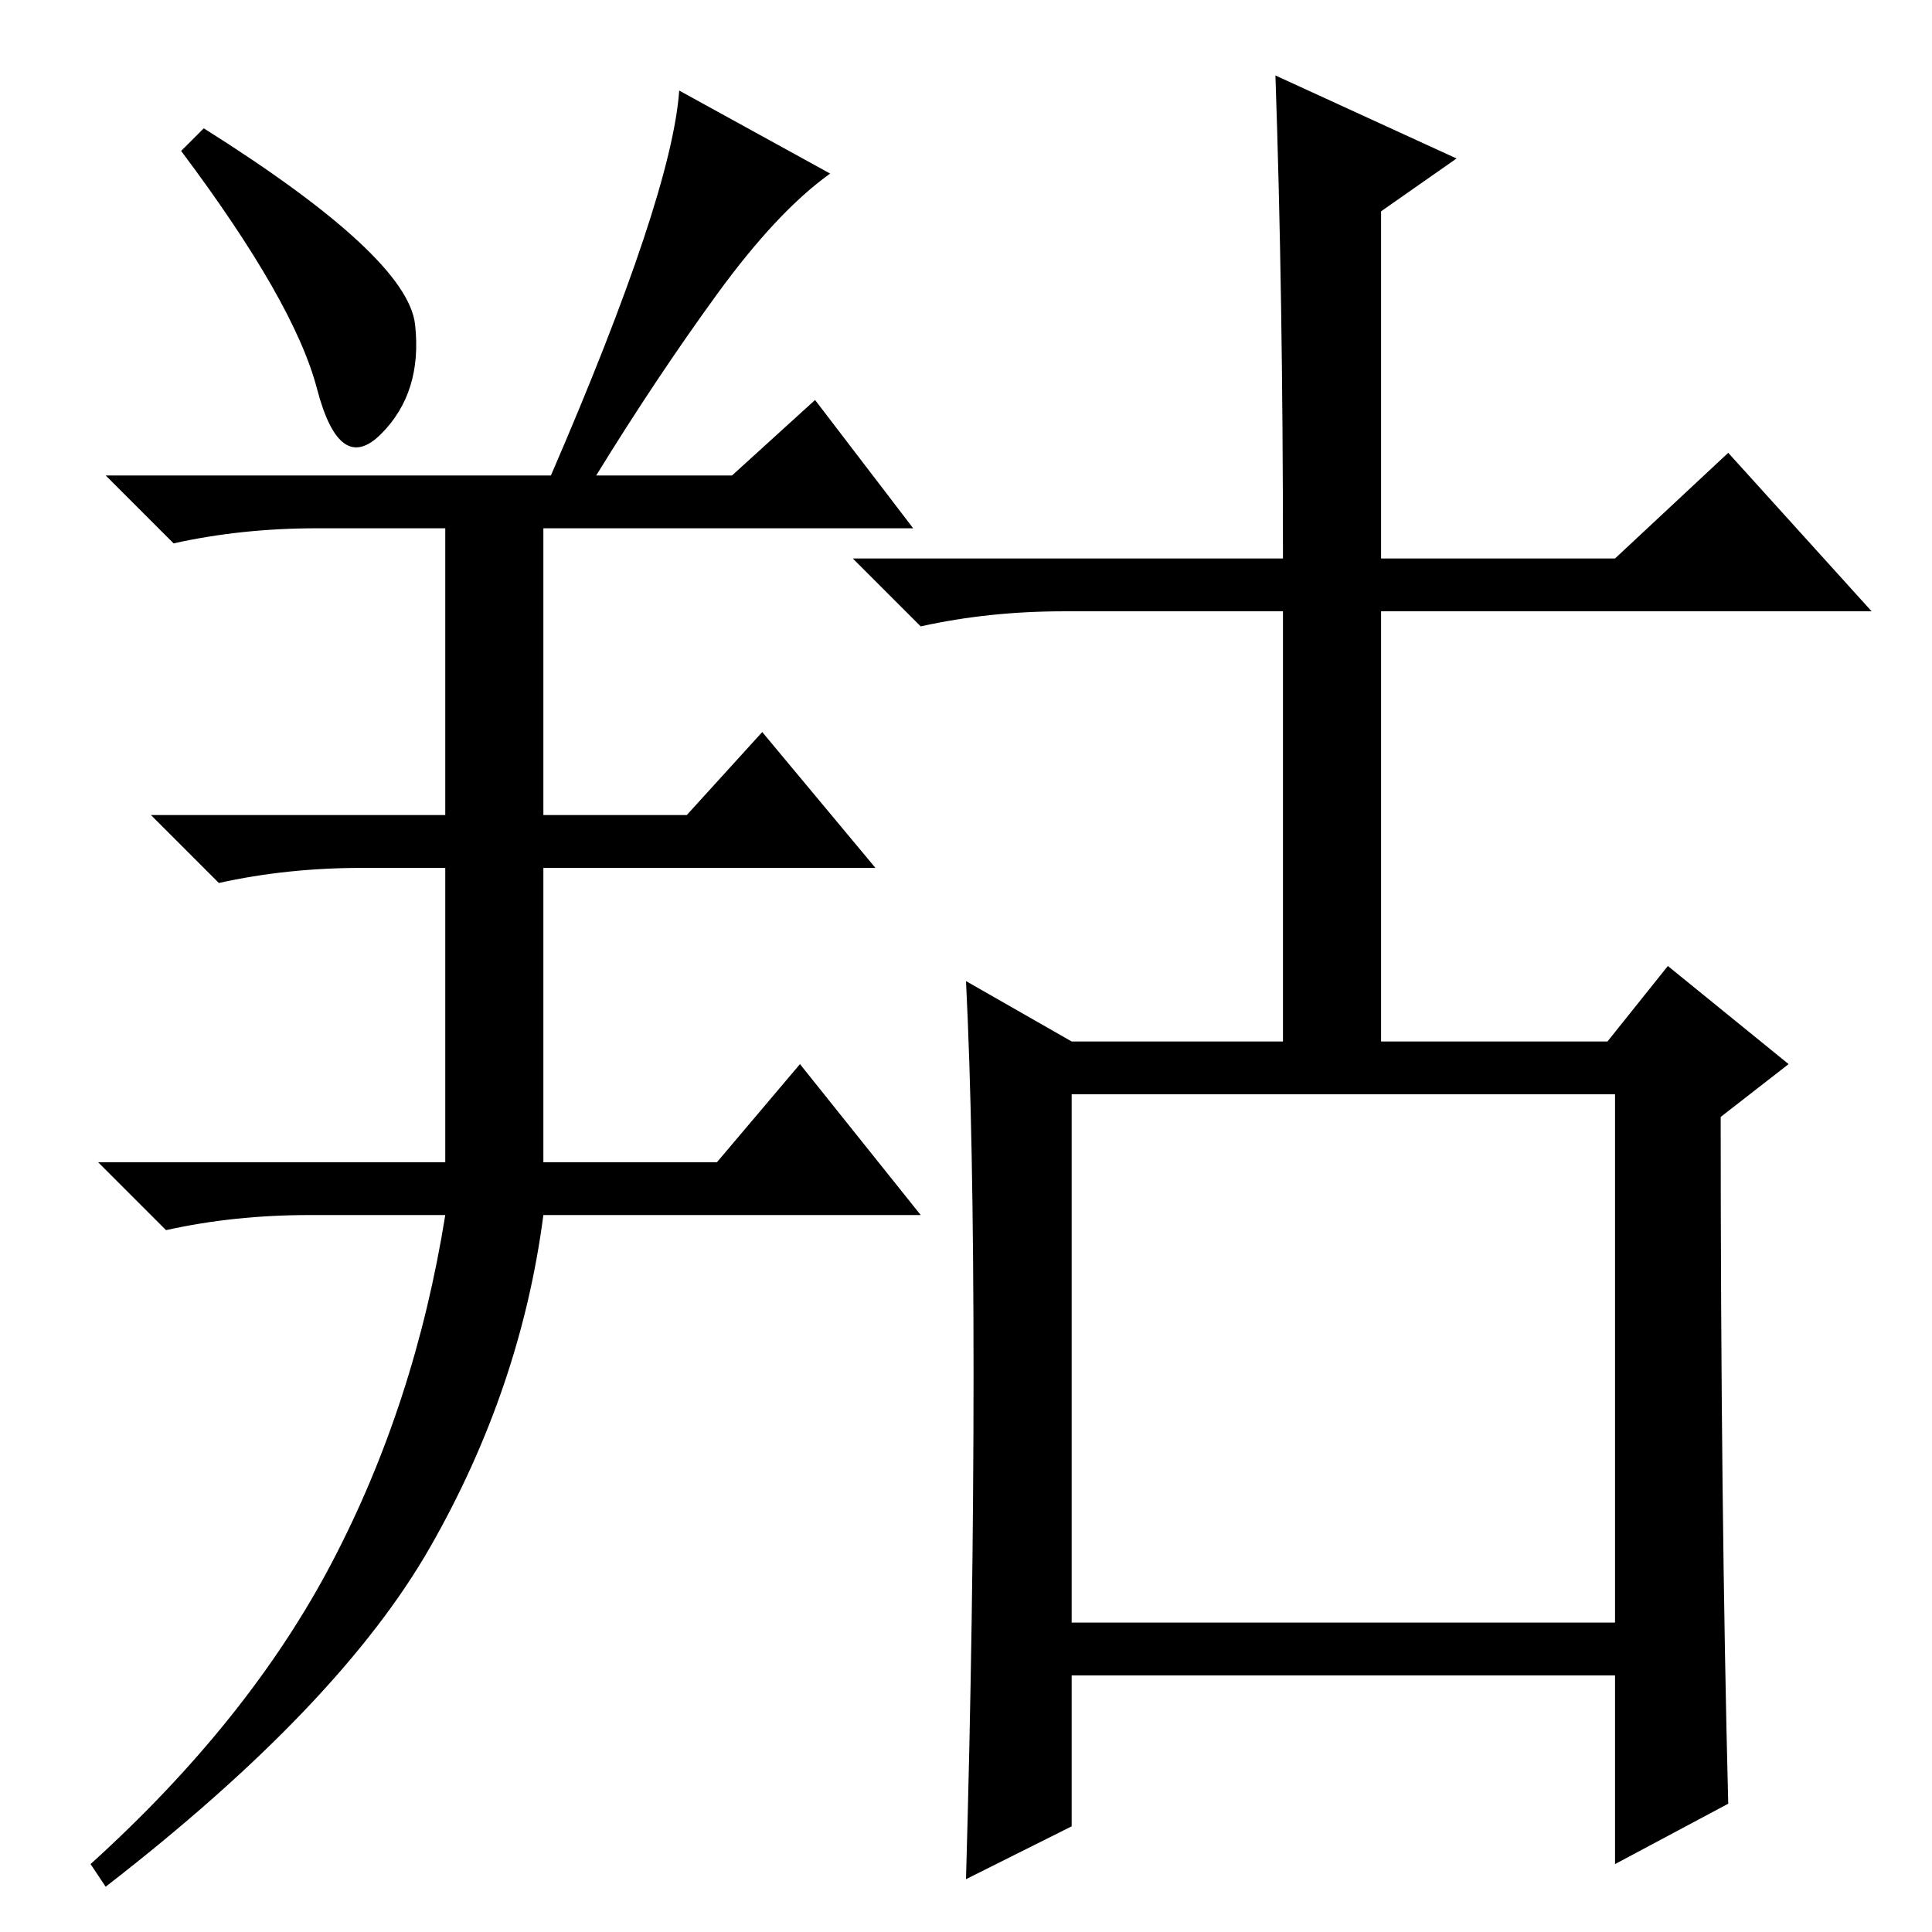 <?xml version="1.0" standalone="no"?>
<!DOCTYPE svg PUBLIC "-//W3C//DTD SVG 1.1//EN" "http://www.w3.org/Graphics/SVG/1.1/DTD/svg11.dtd" >
<svg xmlns="http://www.w3.org/2000/svg" xmlns:xlink="http://www.w3.org/1999/xlink" version="1.1" viewBox="0 -36 256 256">
  <g transform="matrix(1 0 0 -1 0 220)">
   <path fill="currentColor"
d="M142 41h72v70h-72v-70zM229 17l-15 -8v25h-72v-20l-14 -7q1 35 1 67t-1 52l14 -8h28v57h-29q-10 0 -19 -2l-9 9h57q0 35 -1 64l24 -11l-10 -7v-46h31l15 14l19 -21h-65v-57h30l8 10l16 -13l-9 -7q0 -52 1 -91zM55 213q1 -9 -4.5 -14.5t-8.5 6t-18 31.5l3 3q27 -17 28 -26
zM73 193q16 37 17 51l20 -11q-7 -5 -15 -16t-16 -24h18l11 10l13 -17h-49v-38h19l10 11l15 -18h-44v-39h23l11 13l16 -20h-50q-3 -23 -15 -44t-43 -45l-2 3q21 19 32 40t15 46h-18q-10 0 -19 -2l-9 9h46v39h-11q-10 0 -19 -2l-9 9h39v38h-17q-10 0 -19 -2l-9 9h59z" />
  </g>

</svg>
